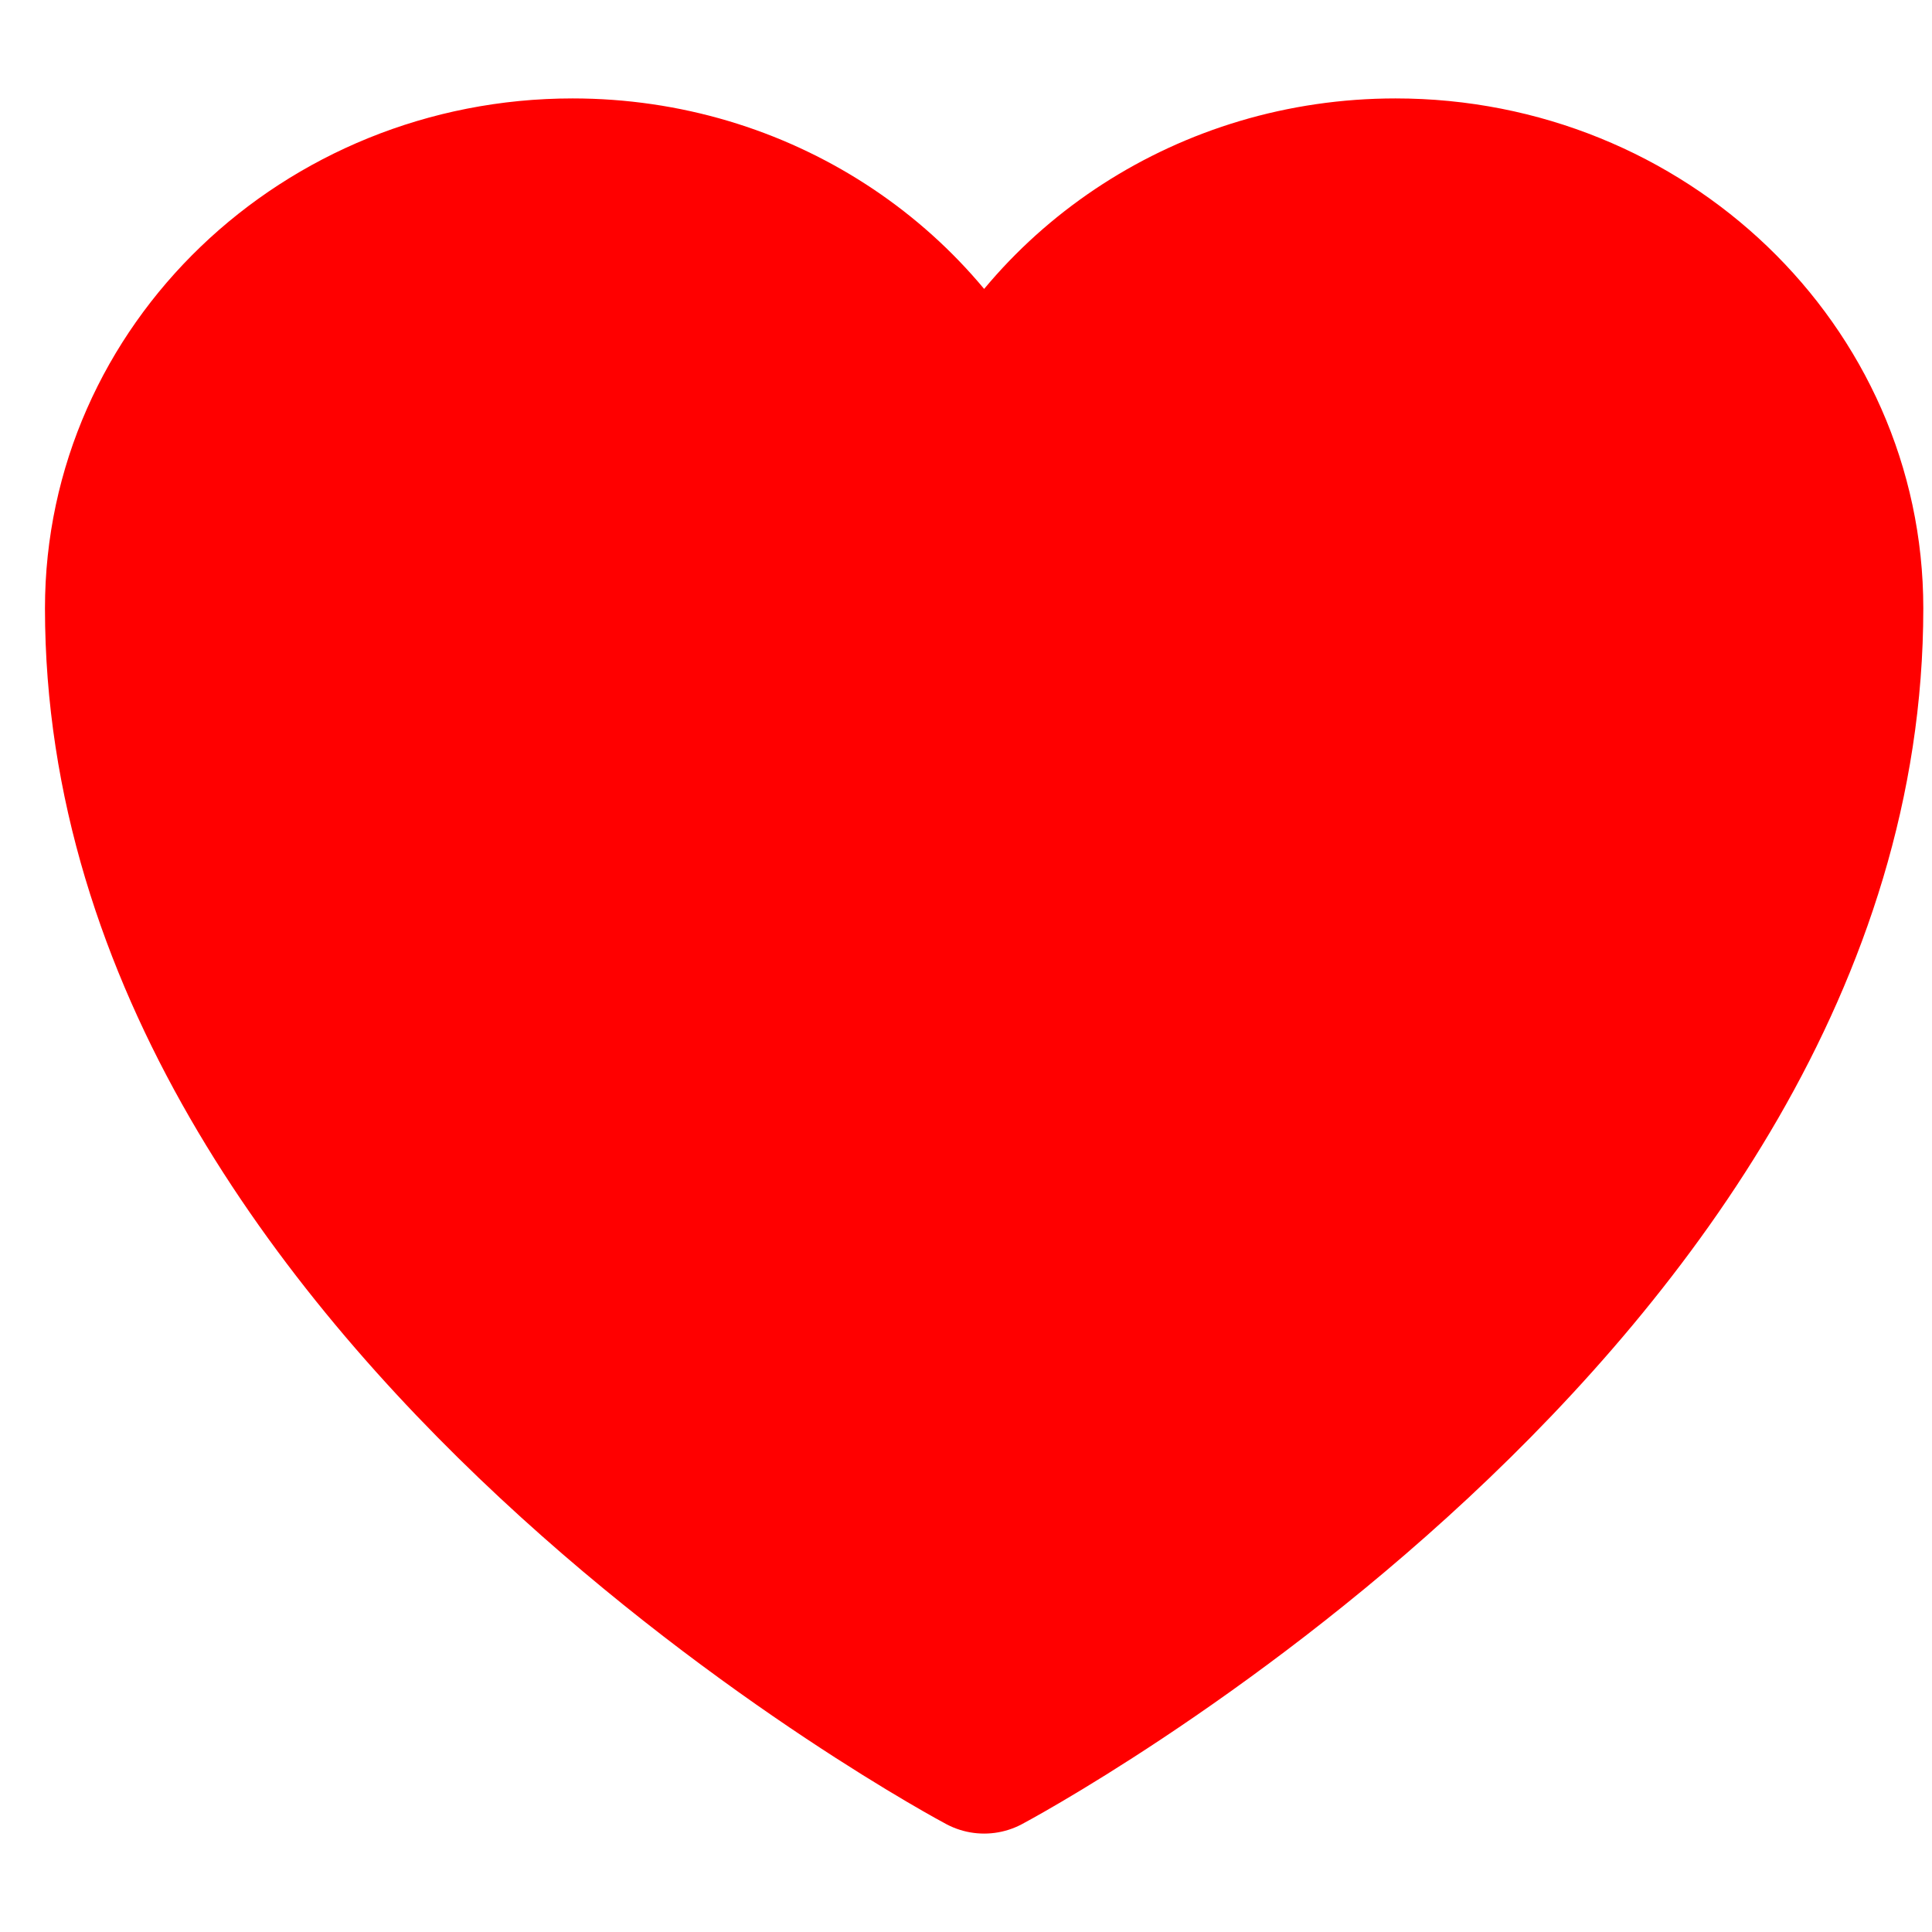 <svg width="18" height="18" viewBox="0 0 18 18" fill="none" xmlns="http://www.w3.org/2000/svg">
<path d="M17.169 5.667C17.169 3.458 15.303 1.667 13.002 1.667C11.282 1.667 9.805 2.668 9.169 4.096C8.533 2.668 7.056 1.667 5.335 1.667C3.036 1.667 1.169 3.458 1.169 5.667C1.169 12.085 9.169 16.333 9.169 16.333C9.169 16.333 17.169 12.085 17.169 5.667Z" fill="#FF0000" stroke="#FF0000" stroke-width="1.5" stroke-linecap="round" stroke-linejoin="round"/>
</svg>
